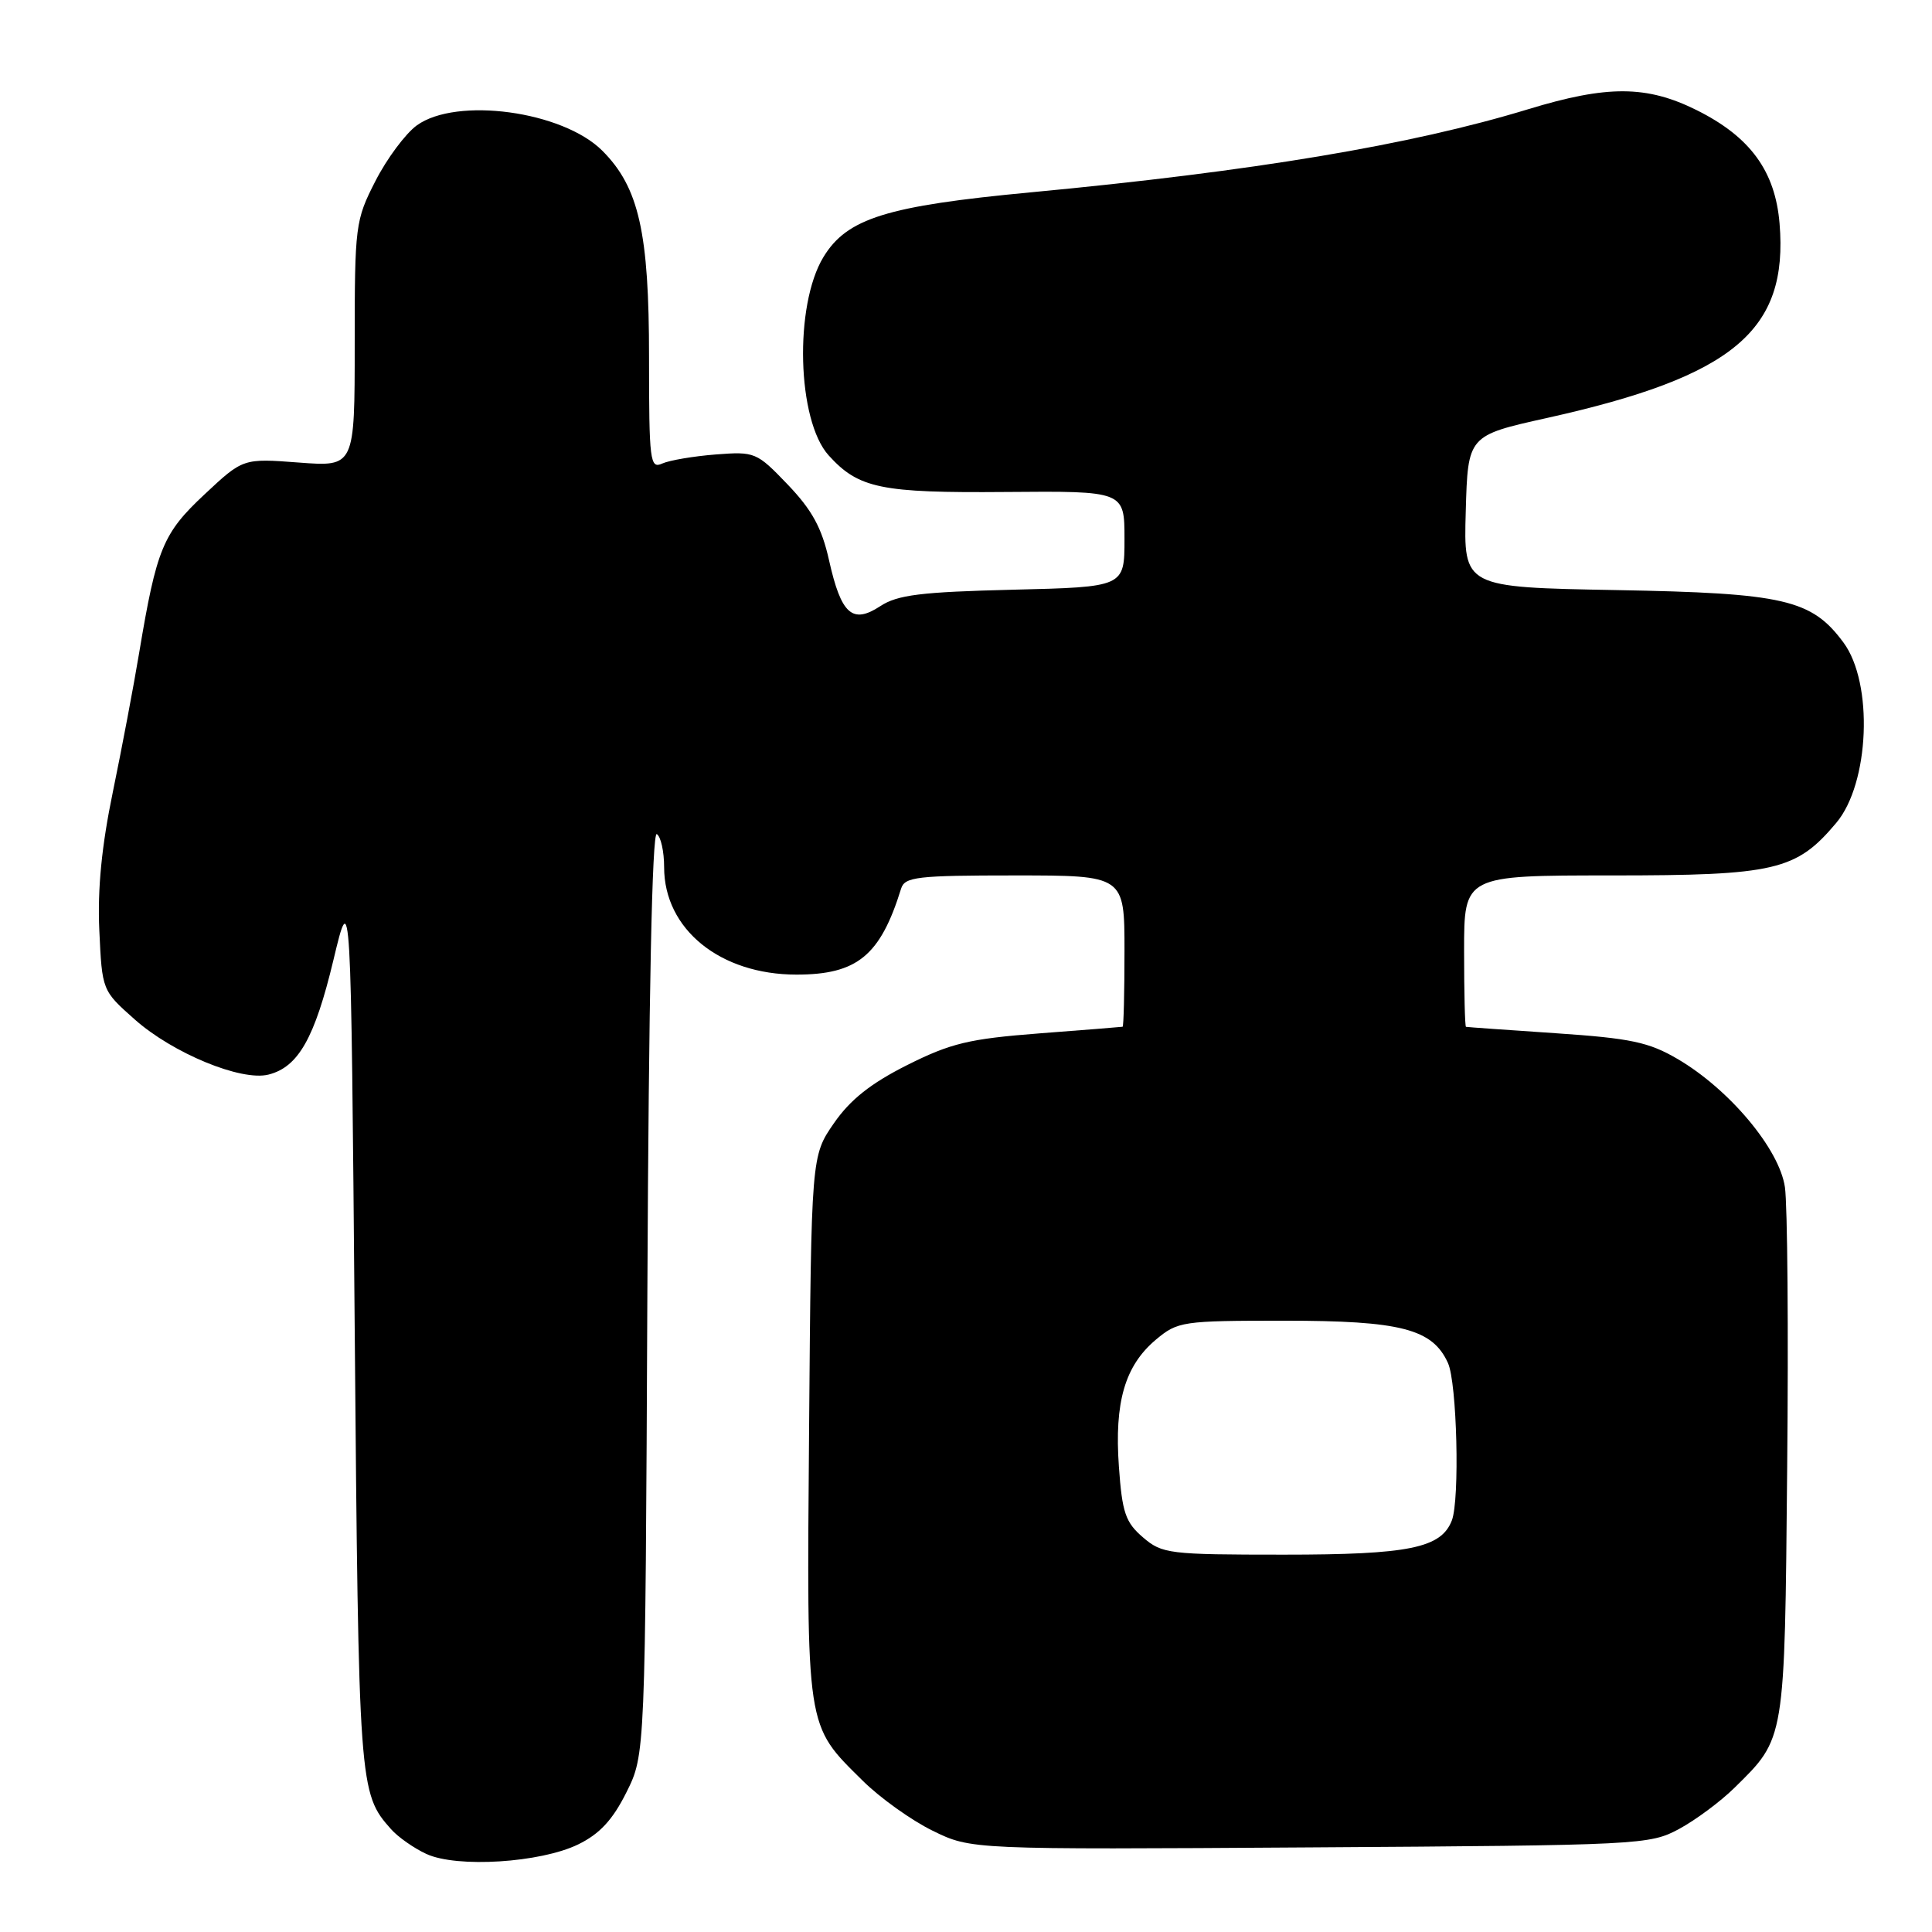 <?xml version="1.0" encoding="UTF-8" standalone="no"?>
<!DOCTYPE svg PUBLIC "-//W3C//DTD SVG 1.1//EN" "http://www.w3.org/Graphics/SVG/1.1/DTD/svg11.dtd" >
<svg xmlns="http://www.w3.org/2000/svg" xmlns:xlink="http://www.w3.org/1999/xlink" version="1.1" viewBox="0 0 256 256">
 <g >
 <path fill="currentColor"
d=" M 76.62 244.39 C 79.45 243.01 81.18 241.15 83.00 237.50 C 85.50 232.50 85.50 232.50 85.78 171.21 C 85.96 131.92 86.41 110.13 87.03 110.52 C 87.56 110.85 88.00 112.82 88.00 114.91 C 88.00 123.13 95.42 129.14 105.54 129.14 C 113.59 129.14 116.65 126.62 119.40 117.75 C 119.88 116.19 121.50 116.00 134.47 116.00 C 149.00 116.00 149.00 116.00 149.00 126.00 C 149.00 131.50 148.89 136.02 148.75 136.05 C 148.61 136.08 143.64 136.48 137.70 136.93 C 128.38 137.65 125.99 138.23 120.20 141.13 C 115.37 143.56 112.66 145.71 110.50 148.83 C 107.50 153.17 107.50 153.17 107.21 189.11 C 106.89 229.51 106.73 228.45 114.32 235.96 C 116.61 238.23 120.78 241.21 123.58 242.58 C 128.68 245.08 128.68 245.08 173.59 244.79 C 217.44 244.51 218.59 244.45 222.50 242.34 C 224.70 241.15 227.99 238.70 229.82 236.90 C 236.58 230.24 236.47 230.89 236.81 194.50 C 236.99 176.35 236.85 159.61 236.51 157.30 C 235.77 152.24 229.15 144.34 222.29 140.32 C 218.48 138.09 216.09 137.58 206.16 136.91 C 199.75 136.48 194.39 136.10 194.25 136.06 C 194.11 136.03 194.00 131.50 194.00 126.00 C 194.00 116.00 194.00 116.00 213.54 116.00 C 235.22 116.00 238.01 115.35 243.31 109.04 C 247.73 103.80 248.26 90.53 244.27 85.14 C 240.05 79.43 236.42 78.59 214.22 78.19 C 193.93 77.82 193.93 77.82 194.22 67.77 C 194.50 57.71 194.50 57.71 205.00 55.38 C 229.72 49.88 236.98 43.80 235.80 29.60 C 235.22 22.66 231.91 18.13 224.83 14.60 C 218.21 11.30 212.99 11.27 202.50 14.47 C 186.93 19.22 166.11 22.70 136.54 25.49 C 117.47 27.29 112.23 28.93 109.11 34.06 C 105.21 40.48 105.61 55.70 109.80 60.34 C 113.77 64.72 116.71 65.33 133.25 65.19 C 149.00 65.06 149.00 65.06 149.00 71.42 C 149.00 77.78 149.00 77.78 134.20 78.14 C 122.01 78.44 118.92 78.82 116.64 80.32 C 112.94 82.74 111.46 81.42 109.85 74.23 C 108.89 69.93 107.60 67.58 104.38 64.21 C 100.26 59.91 100.03 59.82 94.83 60.22 C 91.90 60.45 88.71 60.99 87.75 61.42 C 86.13 62.16 86.00 61.14 86.00 47.36 C 86.01 30.82 84.66 24.83 79.82 19.98 C 74.57 14.72 60.49 12.80 55.22 16.62 C 53.73 17.71 51.26 21.02 49.75 23.98 C 47.08 29.20 47.00 29.85 47.00 45.60 C 47.00 61.85 47.00 61.85 39.60 61.29 C 32.21 60.73 32.21 60.73 27.11 65.50 C 21.58 70.67 20.75 72.68 18.44 86.50 C 17.71 90.90 16.14 99.18 14.96 104.90 C 13.47 112.10 12.91 117.76 13.16 123.28 C 13.53 131.25 13.53 131.25 17.85 135.08 C 22.88 139.55 31.96 143.30 35.57 142.39 C 39.52 141.40 41.70 137.56 44.18 127.21 C 46.50 117.50 46.50 117.50 47.00 176.00 C 47.52 236.88 47.57 237.61 51.82 242.38 C 52.74 243.42 54.85 244.90 56.50 245.66 C 60.55 247.53 71.62 246.83 76.62 244.39 Z  M 151.44 203.70 C 149.13 201.72 148.69 200.42 148.26 194.34 C 147.65 185.80 149.05 180.98 153.14 177.53 C 156.05 175.09 156.63 175.00 170.18 175.00 C 185.61 175.00 189.81 176.08 191.86 180.60 C 193.06 183.22 193.44 198.68 192.38 201.46 C 190.97 205.13 186.71 206.00 170.11 206.00 C 154.86 206.00 153.99 205.89 151.44 203.70 Z "/>
</g>
</svg>